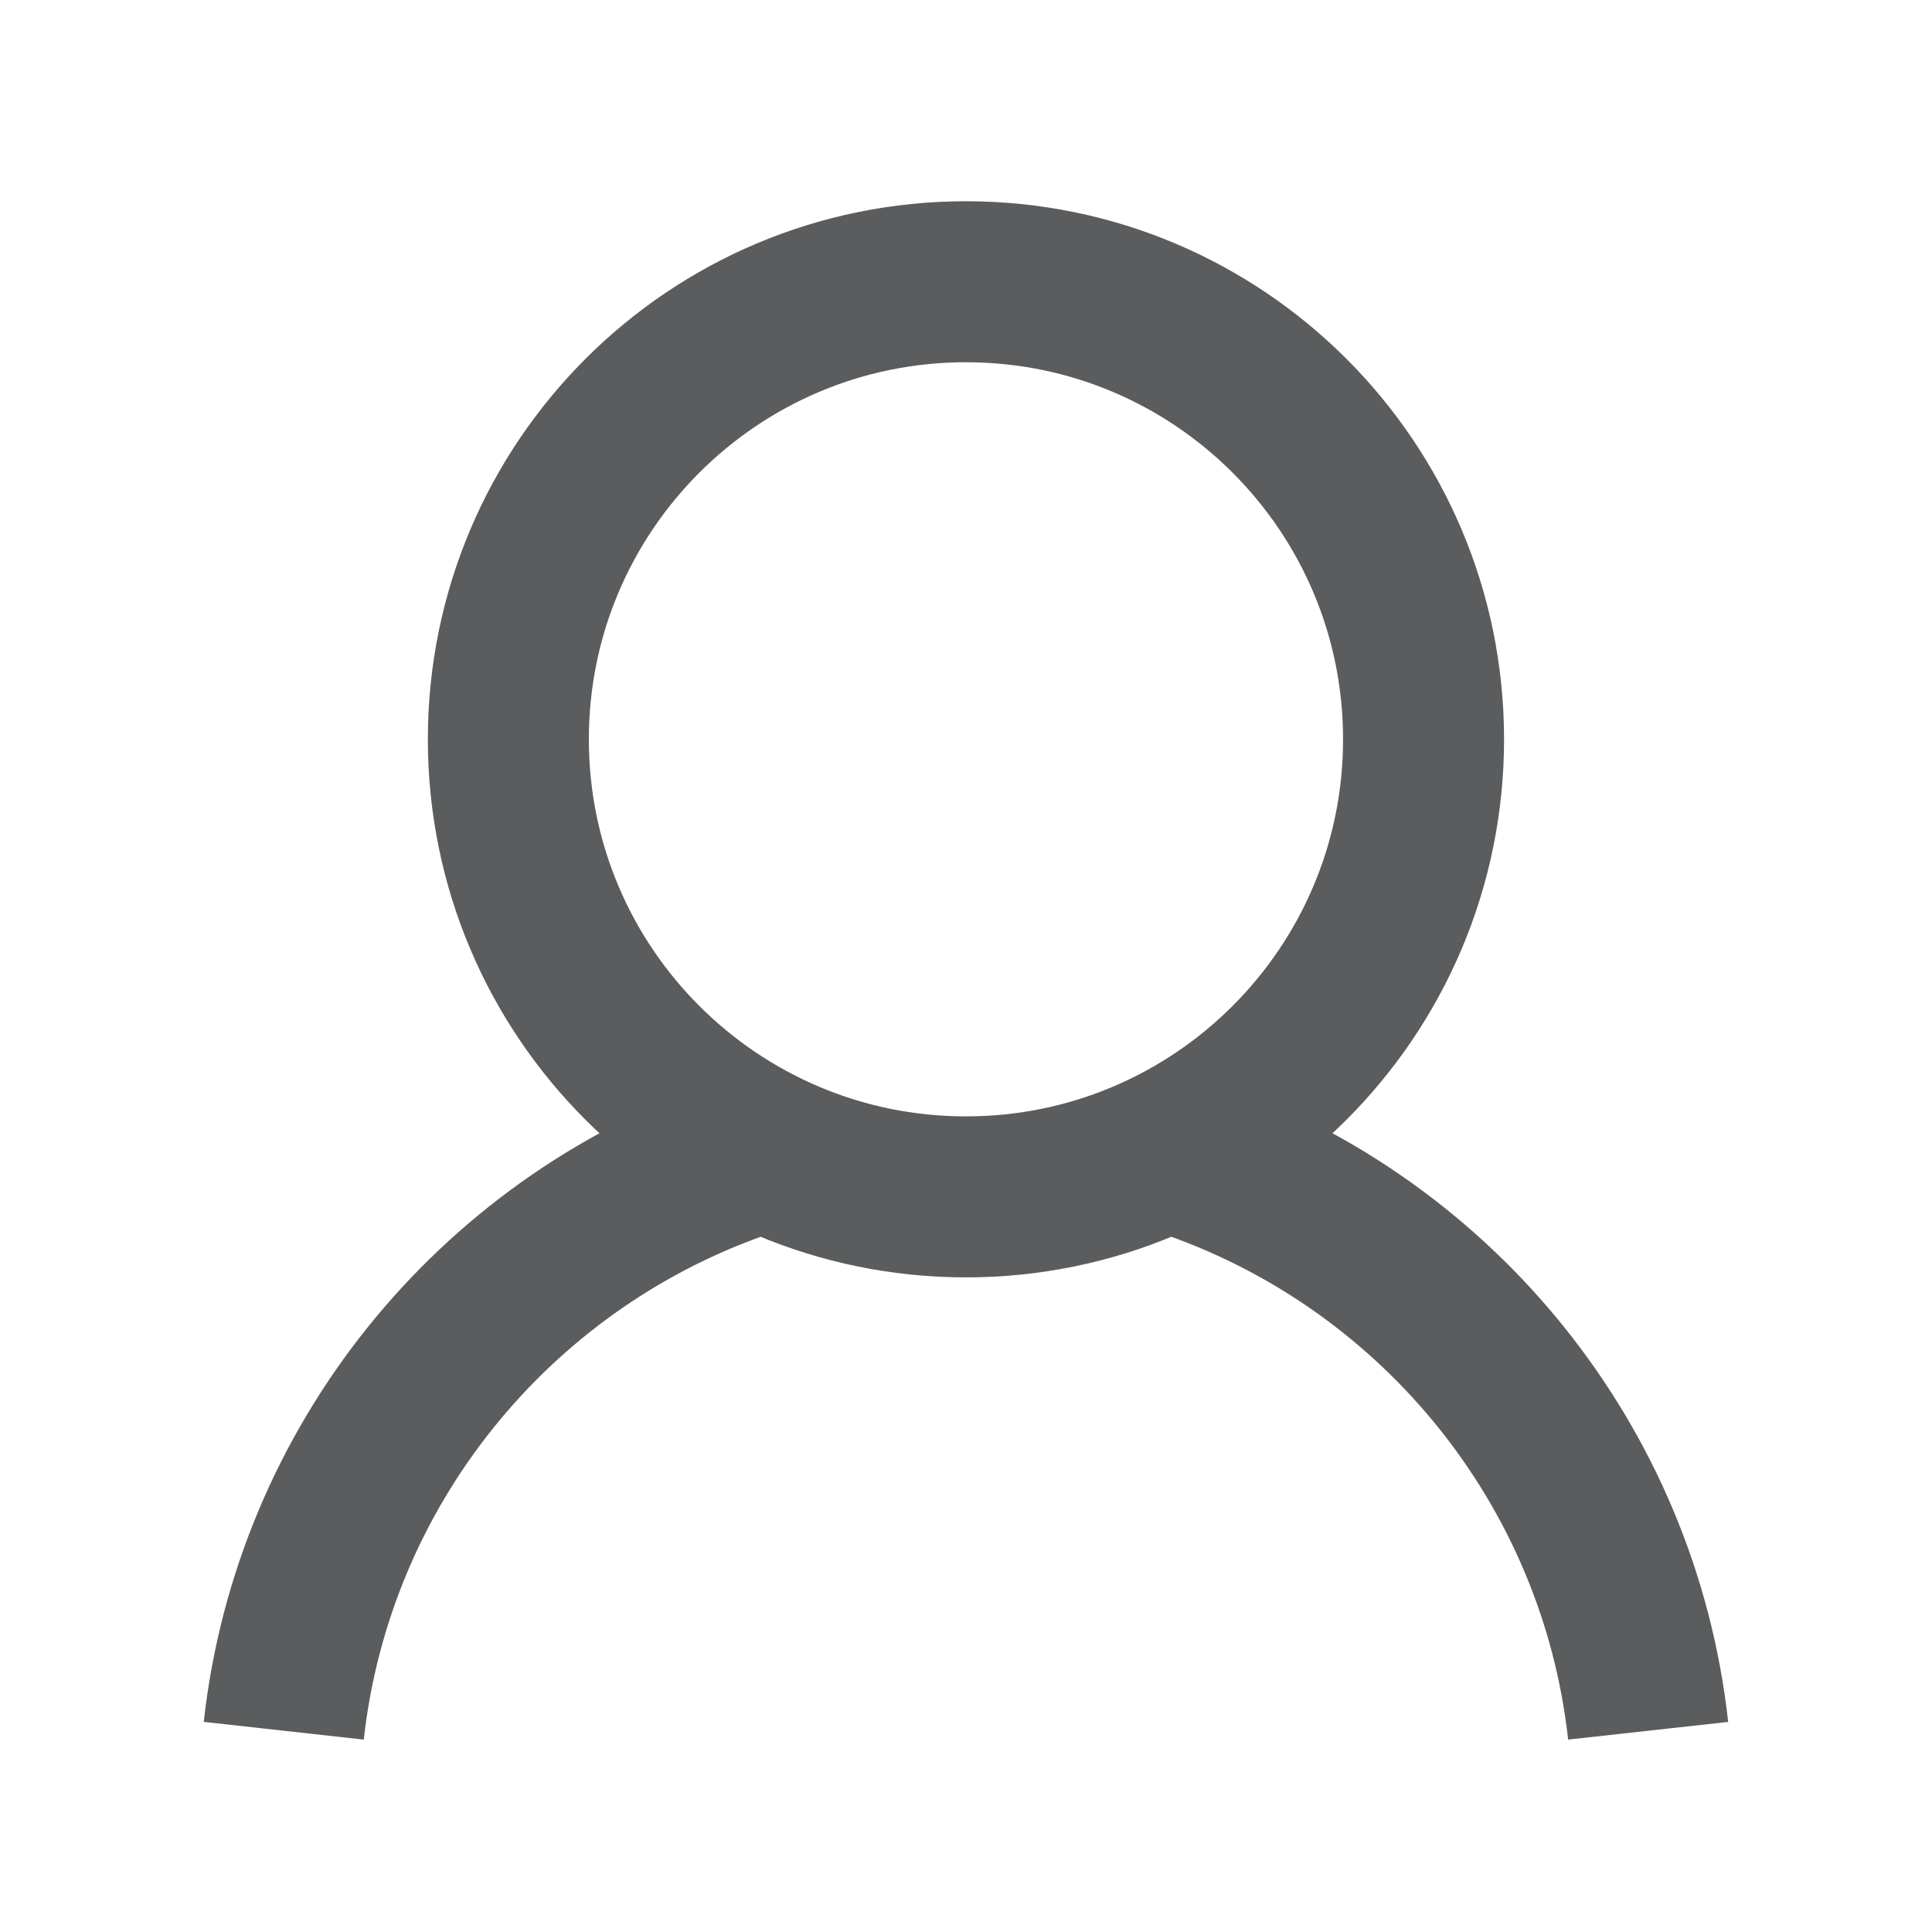 <svg width="24" height="24" viewBox="0 0 24 24" fill="none" xmlns="http://www.w3.org/2000/svg">
<g id="Icon">
<path id="Vector" d="M3.525 21.5C3.89 18.205 6.132 15.476 9.158 14.406M14.842 14.406C17.868 15.476 20.11 18.205 20.474 21.5M17.684 9.184C17.684 12.323 15.139 14.868 12 14.868C8.86 14.868 6.315 12.323 6.315 9.184C6.315 6.045 8.86 3.5 12 3.5C15.139 3.5 17.684 6.045 17.684 9.184Z" stroke="#5B5C5D" stroke-width="2"/>
</g>
</svg>
